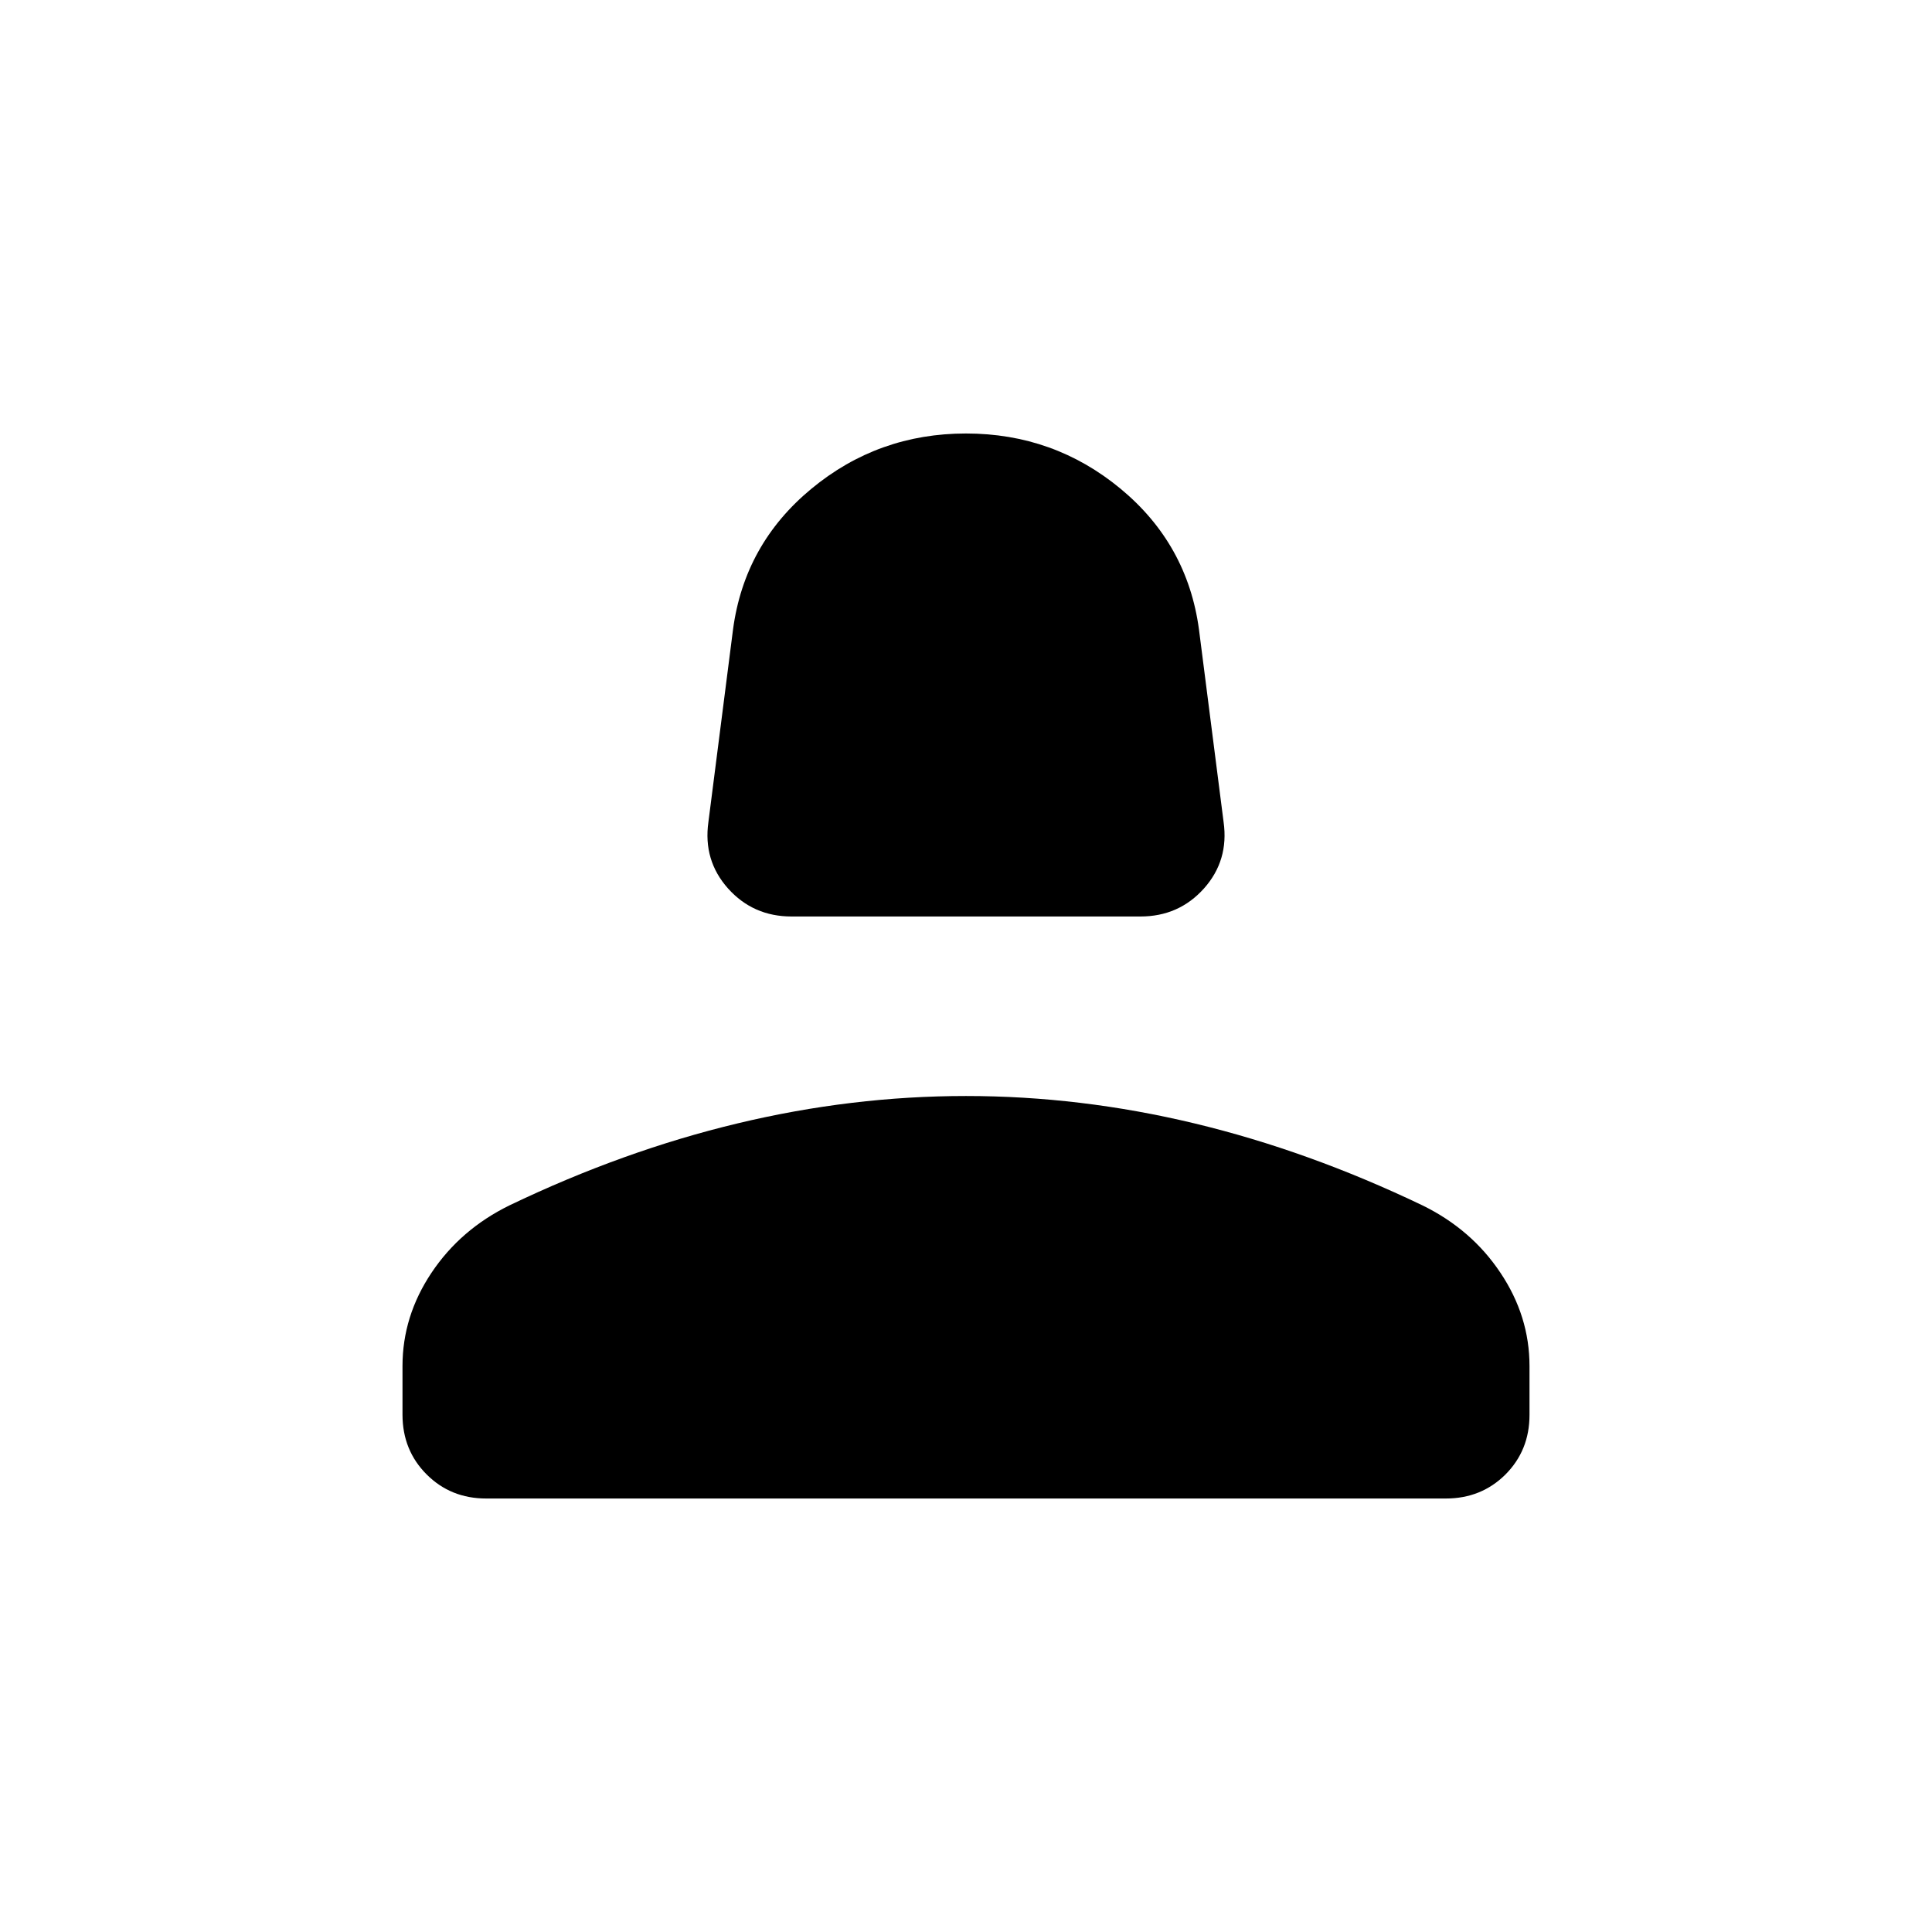 <svg xmlns="http://www.w3.org/2000/svg" width="1em" height="1em" viewBox="0 0 24 24"><path fill="currentColor" d="M9.833 11.385q-.477 0-.789-.348q-.311-.349-.244-.825l.306-2.393q.142-1.06.973-1.747q.83-.687 1.921-.687t1.921.687q.83.688.973 1.747l.306 2.393q.067.476-.244.825q-.312.348-.789.348zM5 17.577v-.608q0-.619.36-1.158q.361-.54.97-.838q1.416-.679 2.833-1.018q1.418-.34 2.837-.34q1.42 0 2.837.34q1.417.34 2.832 1.018q.61.298.97.838q.361.539.361 1.158v.608q0 .44-.299.74q-.3.298-.74.298H6.039q-.44 0-.739-.299t-.3-.74"/></svg>